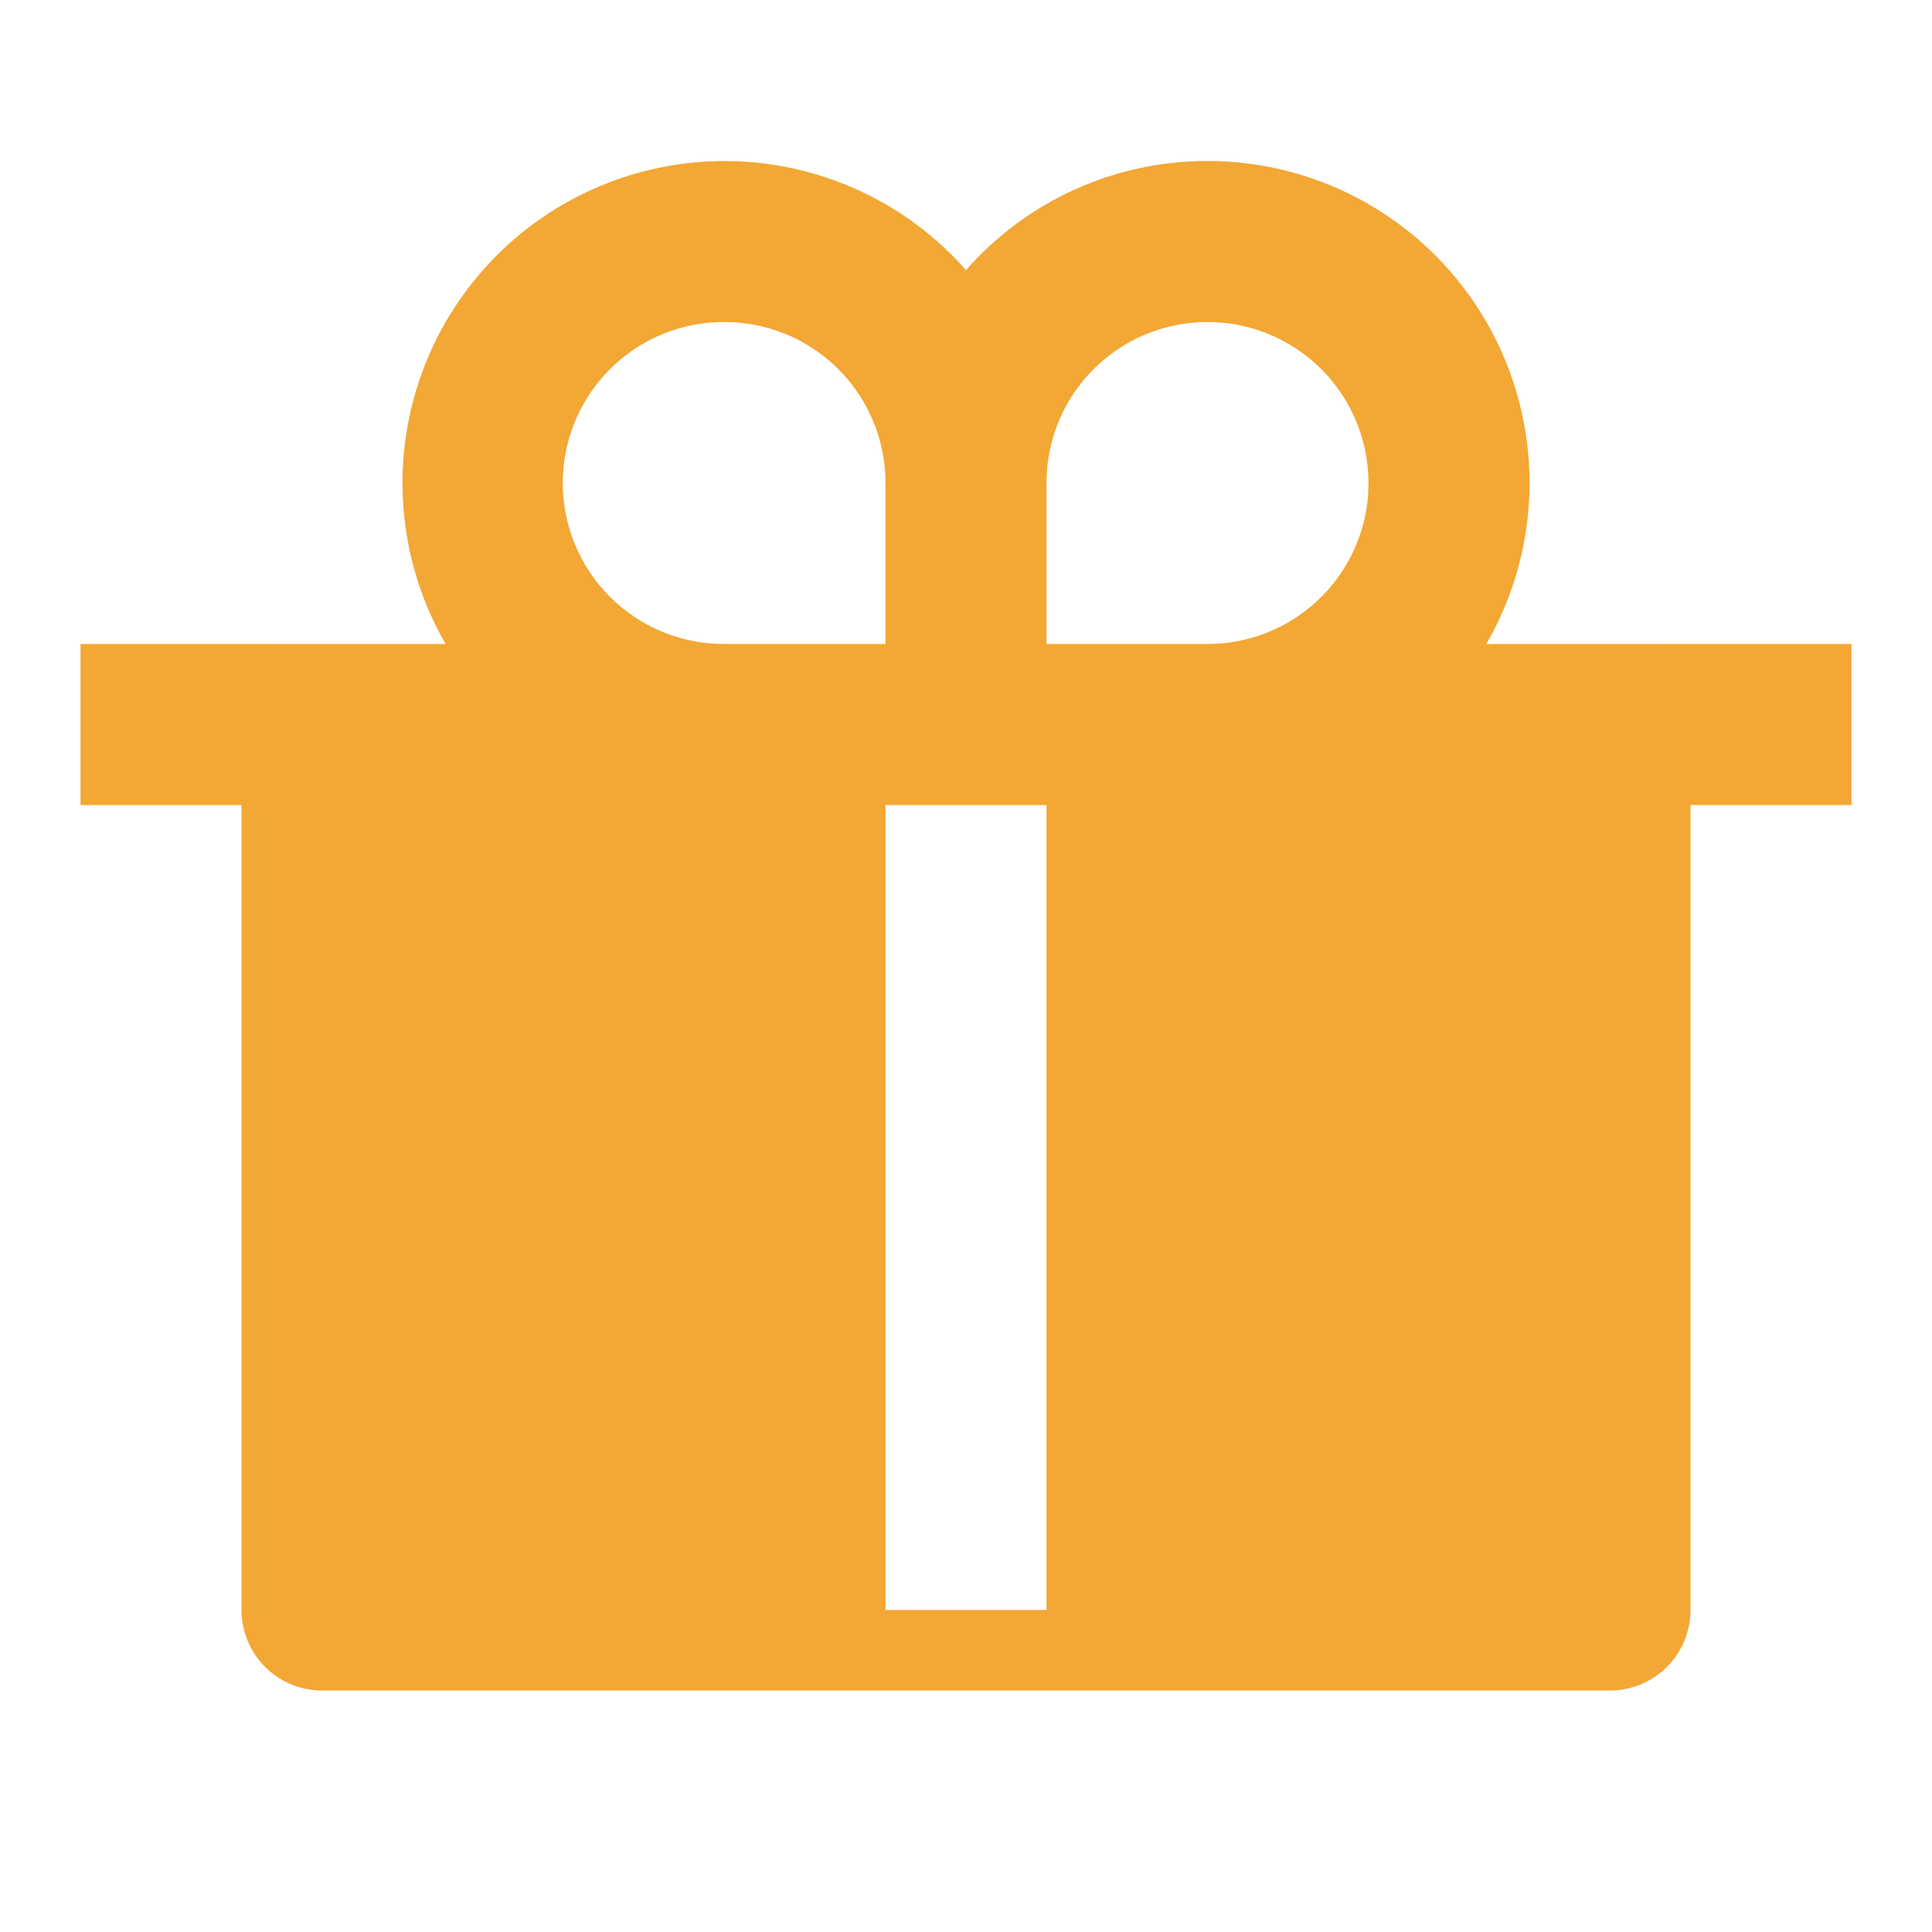<svg width="49" height="49" viewBox="0 0 49 49" fill="none" xmlns="http://www.w3.org/2000/svg">
<path d="M30.625 4.083C32.059 4.083 33.468 4.46 34.709 5.177C35.951 5.894 36.982 6.925 37.699 8.167C38.416 9.409 38.793 10.818 38.793 12.252C38.792 13.685 38.415 15.094 37.697 16.335L46.958 16.333V20.417H42.875V40.833C42.875 41.375 42.66 41.894 42.277 42.277C41.894 42.66 41.375 42.875 40.833 42.875H8.167C7.625 42.875 7.106 42.66 6.723 42.277C6.34 41.894 6.125 41.375 6.125 40.833V20.417H2.042V16.333L11.303 16.335C10.29 14.581 9.965 12.514 10.391 10.533C10.817 8.553 11.964 6.802 13.608 5.62C15.253 4.438 17.279 3.909 19.291 4.136C21.304 4.363 23.16 5.331 24.5 6.85C25.265 5.979 26.207 5.281 27.263 4.804C28.32 4.327 29.466 4.081 30.625 4.083ZM26.542 20.417H22.458V40.833H26.542V20.417ZM18.375 8.167C17.316 8.162 16.296 8.569 15.531 9.303C14.766 10.036 14.316 11.038 14.276 12.097C14.237 13.156 14.61 14.188 15.318 14.977C16.025 15.766 17.012 16.248 18.069 16.323L18.375 16.333H22.458V12.25C22.459 11.274 22.109 10.331 21.474 9.59C20.838 8.85 19.958 8.361 18.994 8.214L18.679 8.177L18.375 8.167ZM30.625 8.167C29.595 8.166 28.603 8.555 27.847 9.256C27.092 9.956 26.629 10.916 26.552 11.944L26.542 12.25V16.333H30.625C31.655 16.334 32.648 15.945 33.403 15.244C34.158 14.544 34.621 13.584 34.698 12.556L34.708 12.25C34.708 11.167 34.278 10.128 33.512 9.363C32.747 8.597 31.708 8.167 30.625 8.167Z" fill="#F3A734"/>
</svg>
